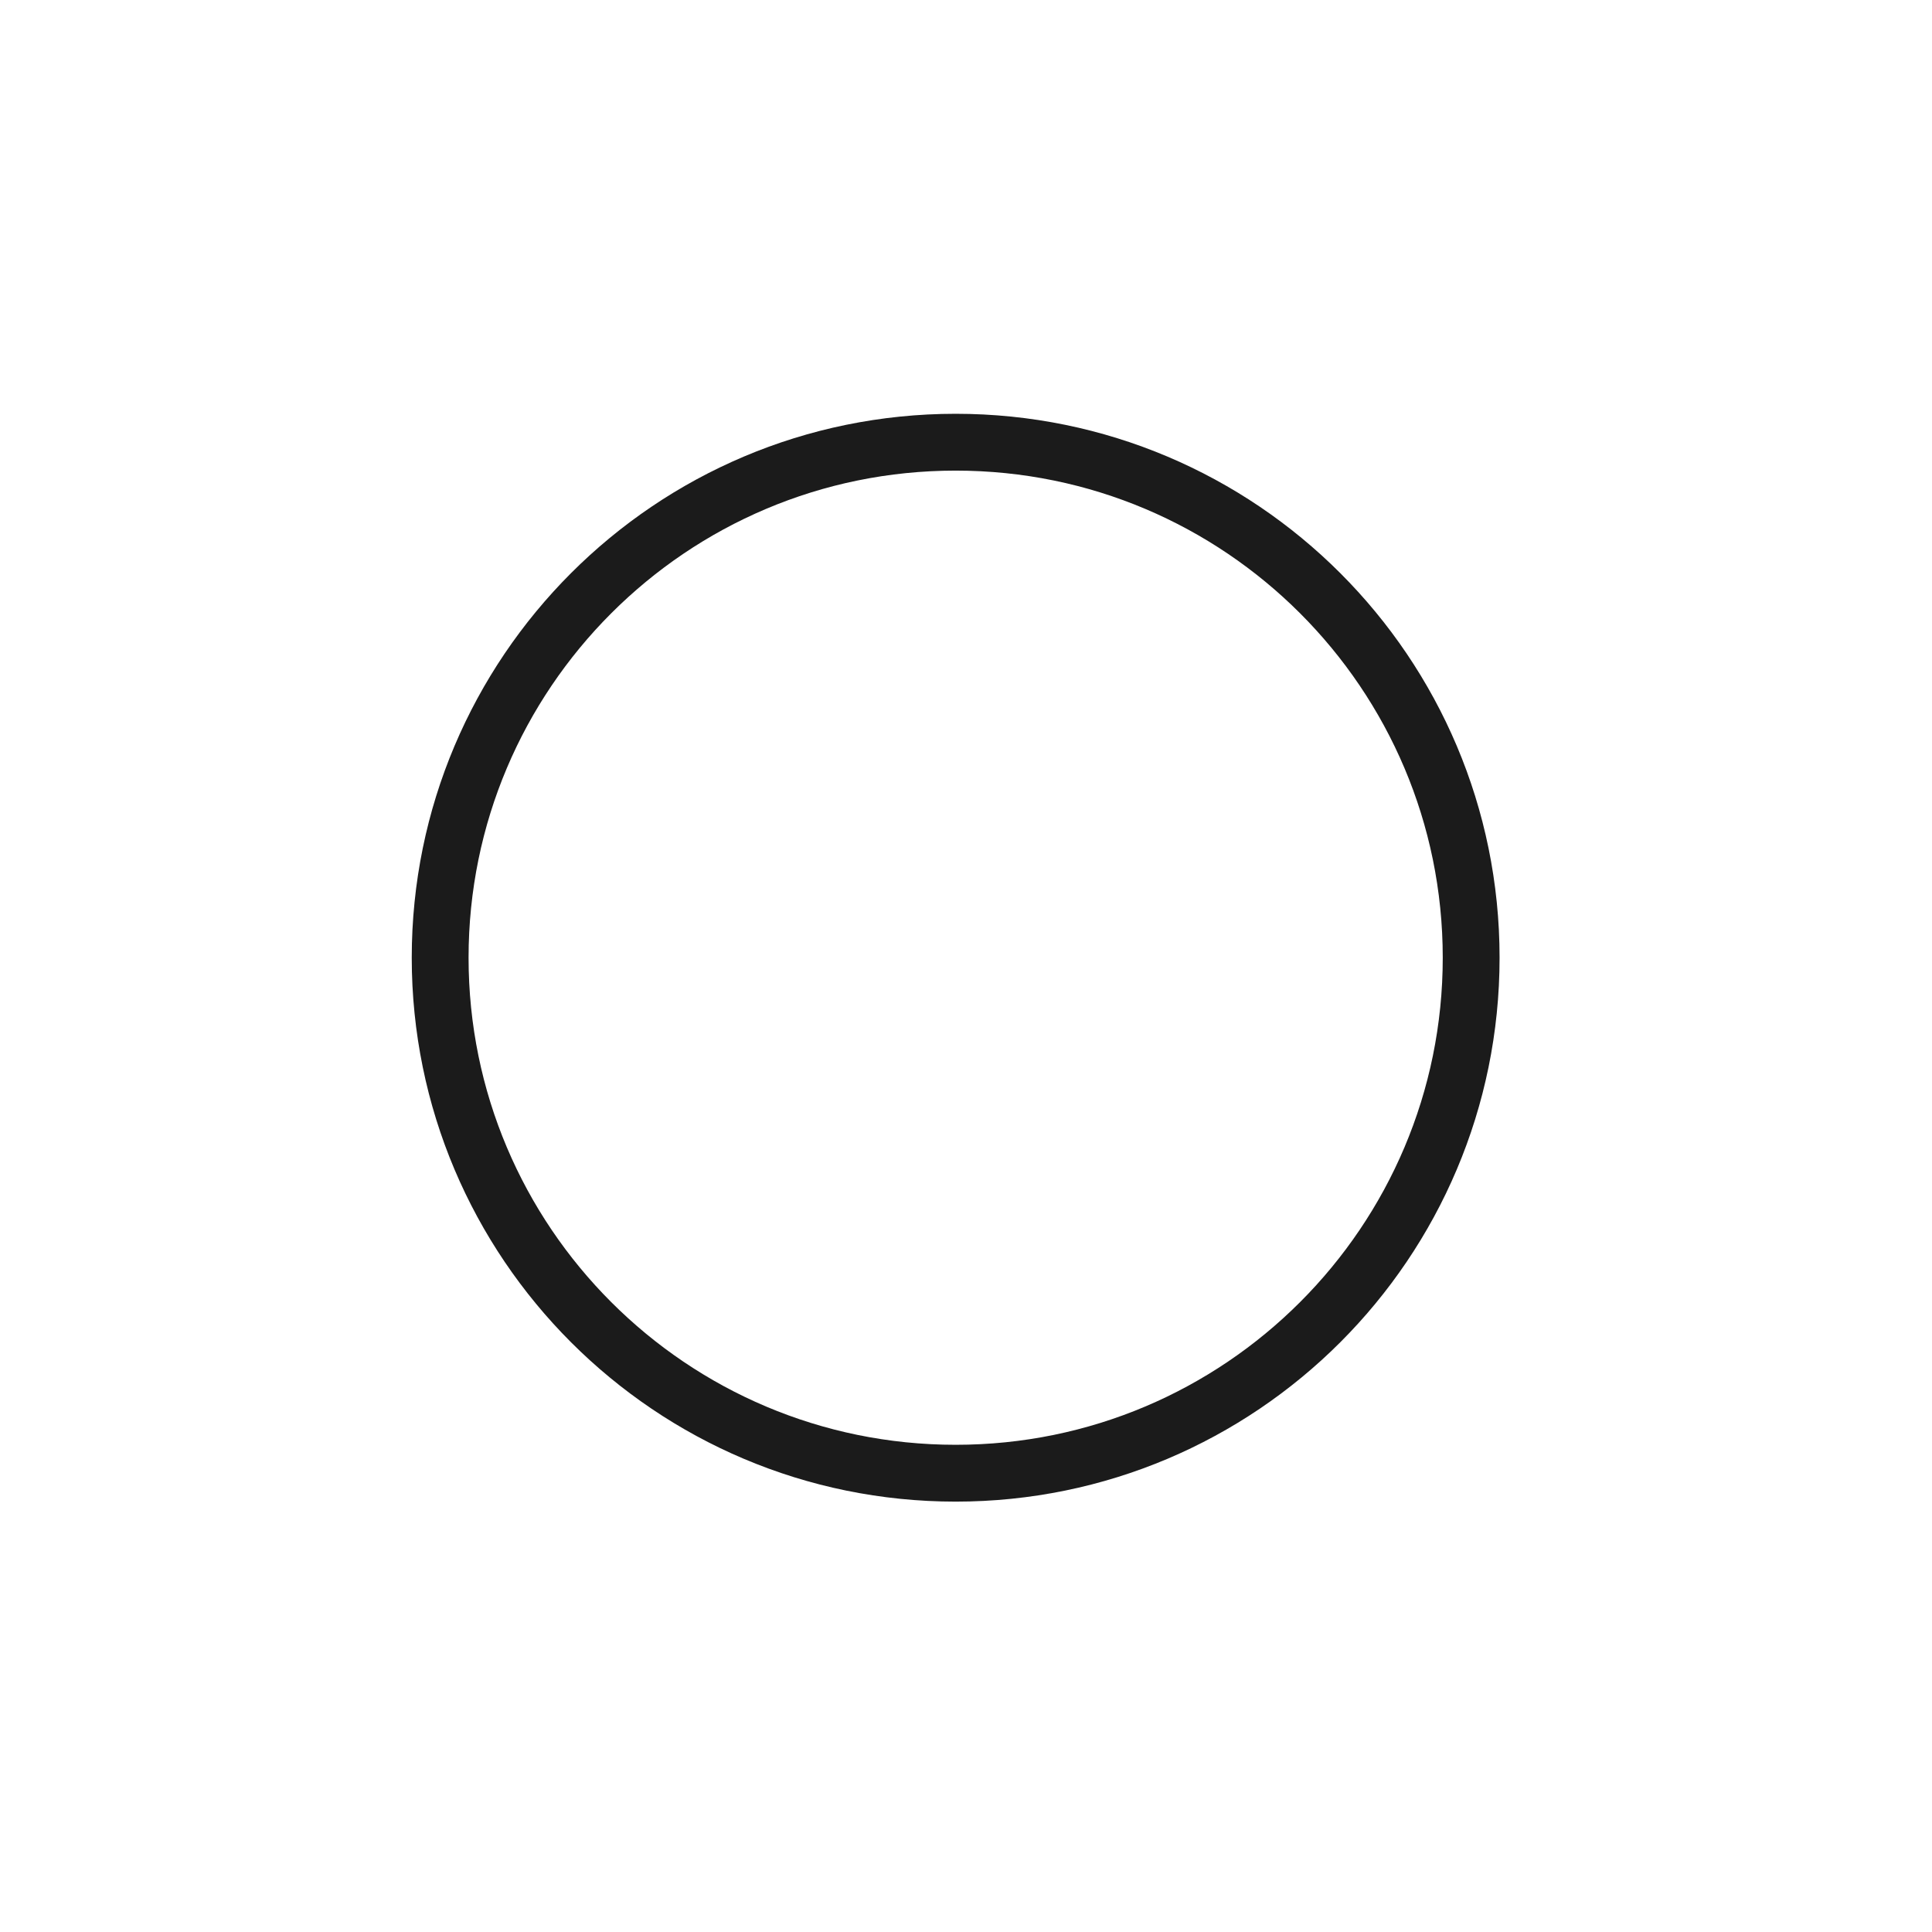 <svg version="1.1" xmlns="http://www.w3.org/2000/svg" xmlns:xlink="http://www.w3.org/1999/xlink" width="17" height="17" viewBox="0,0,17,17"><defs><radialGradient cx="320" cy="180" r="8.5" gradientUnits="userSpaceOnUse" id="color-1"><stop offset="0" stop-color="#000000" stop-opacity="0"/><stop offset="1" stop-color="#000000" stop-opacity="0"/></radialGradient></defs><g transform="translate(-311.5,-171.5)"><g data-paper-data="{&quot;isPaintingLayer&quot;:true}" fill-rule="nonzero" stroke-linecap="butt" stroke-linejoin="miter" stroke-miterlimit="10" stroke-dasharray="" stroke-dashoffset="0" style="mix-blend-mode: normal"><path d="M311.5,188.5v-17h17v17z" fill="url(#color-1)" stroke="none" stroke-width="0"/><path d="M315.373,179.927c0,-2.505 2.031,-4.536 4.536,-4.536c2.505,0 4.536,2.031 4.536,4.536c0,2.505 -2.031,4.536 -4.536,4.536c-2.505,0 -4.536,-2.031 -4.536,-4.536z" fill="none" stroke-opacity="0.894" stroke="#000000" stroke-width="0.5"/></g></g></svg>